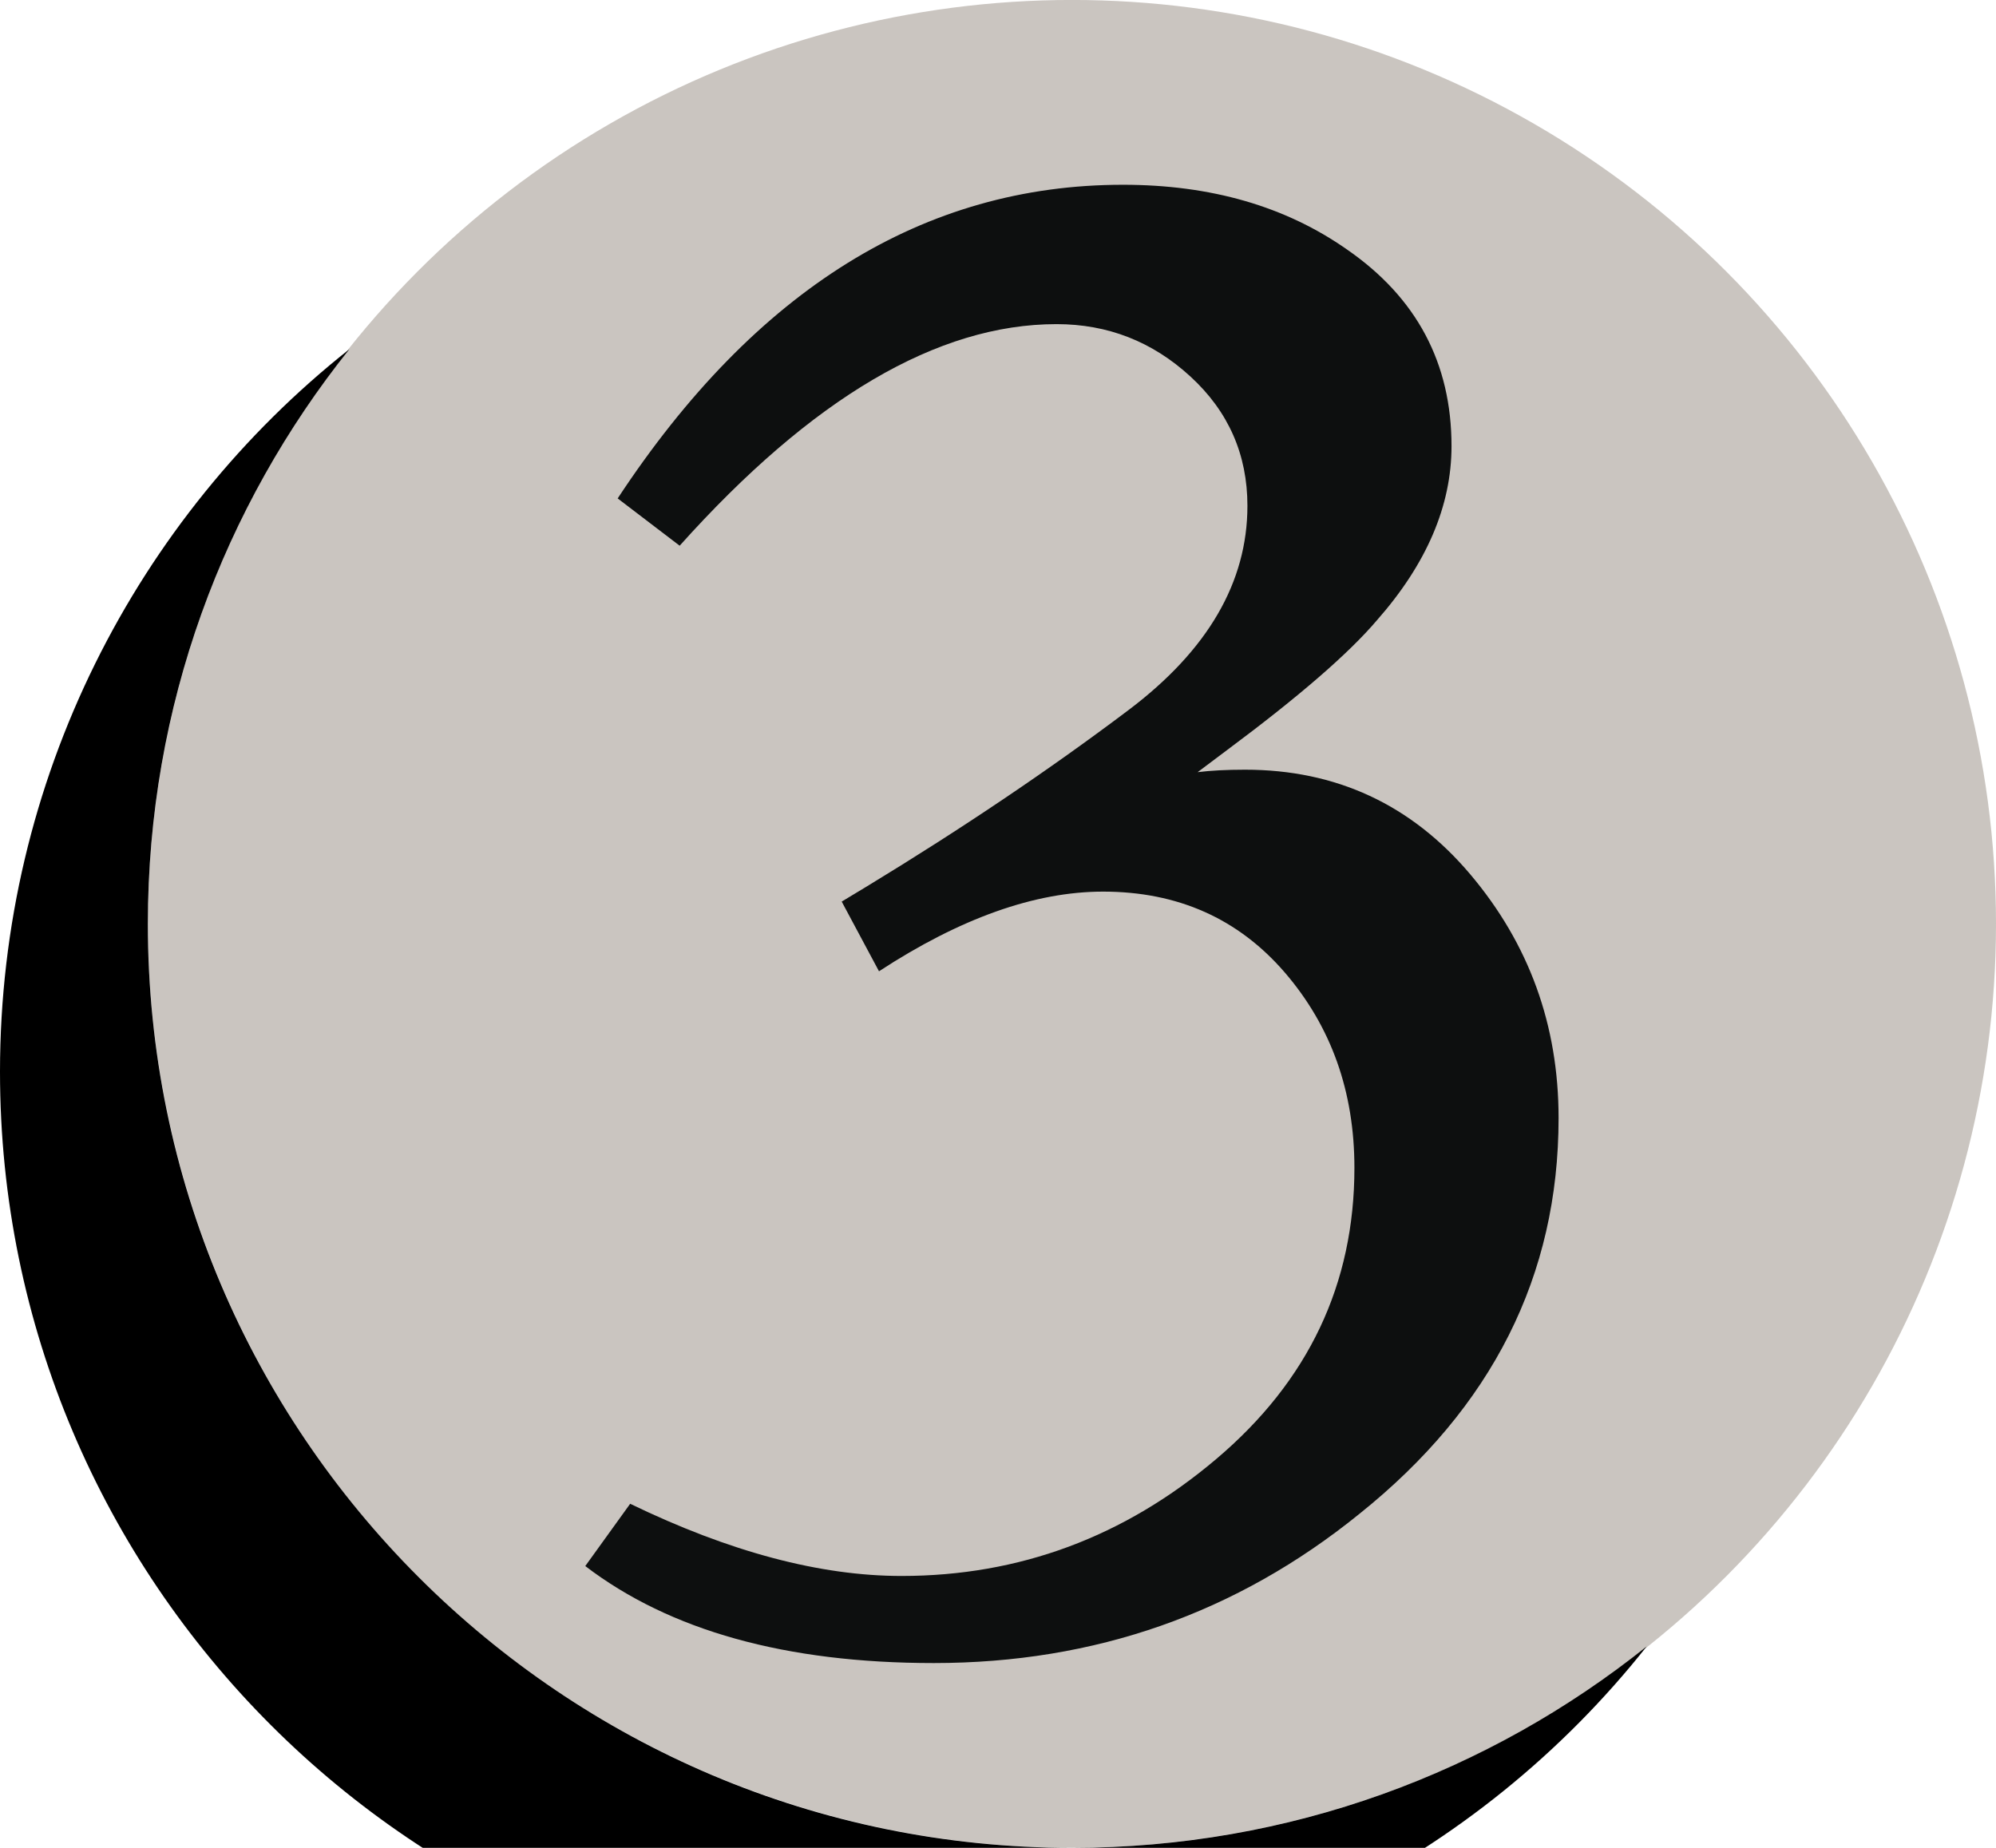 <?xml version='1.0' encoding='ASCII' standalone='yes'?>
<svg xmlns="http://www.w3.org/2000/svg" xmlns:xlink="http://www.w3.org/1999/xlink" version="1.1" viewBox="0 0 108 100">
  <g>
    <g transform="translate(8, 0) scale(1 1) ">
      <g transform="translate(0 -1)" fill="none">
        <circle fill="#CAC5C0" cx="50" cy="50.998" r="50"/>
        <path d="M39.561 53.562l-2.018-3.771 1.337-.807c5.174-3.145 9.903-6.33 14.189-9.563 4.284-3.232 6.427-6.915 6.427-11.048 0-2.778-1.029-5.112-3.085-6.998-2.061-1.892-4.472-2.834-7.244-2.834-6.439 0-13.234 4.001-20.392 11.991l-3.354-2.559c7.453-11.316 16.566-16.974 27.341-16.974 4.757 0 8.795 1.168 12.122 3.503 3.771 2.607 5.655 6.153 5.655 10.642 0 3.229-1.349 6.374-4.039 9.426-1.528 1.798-4.226 4.132-8.083 7.004l-1.616 1.213c.718-.089 1.572-.134 2.56-.134 4.937 0 8.998 1.887 12.188 5.657 3.188 3.771 4.783 8.17 4.783 13.196 0 8.532-3.595 15.667-10.774 21.416-6.647 5.387-14.325 8.077-23.032 8.077-7.991 0-14.276-1.748-18.858-5.249l2.429-3.371c5.387 2.608 10.279 3.907 14.681 3.907 6.373 0 12.051-2.109 17.032-6.33 4.988-4.22 7.475-9.469 7.475-15.755 0-4.132-1.255-7.655-3.77-10.576-2.516-2.915-5.793-4.374-9.832-4.374-3.684.002-7.723 1.437-12.122 4.311z" fill="#0D0F0F"/>
      </g>
    </g>
    <g transform="translate(0, 8) scale(1 1) ">
      <path d="M58,92c11.8,0,22.6-4.1,31.1-10.9c-9.1,11.5-23.3,18.9-39.1,18.9c-27.6,0-50-22.4-50-50c0-15.8,7.4-30,18.9-39.1c-6.8,8.5-10.9,19.3-10.9,31.1c0,27.6,22.4,50,50,50Z"/>
    </g>
  </g>
</svg>
